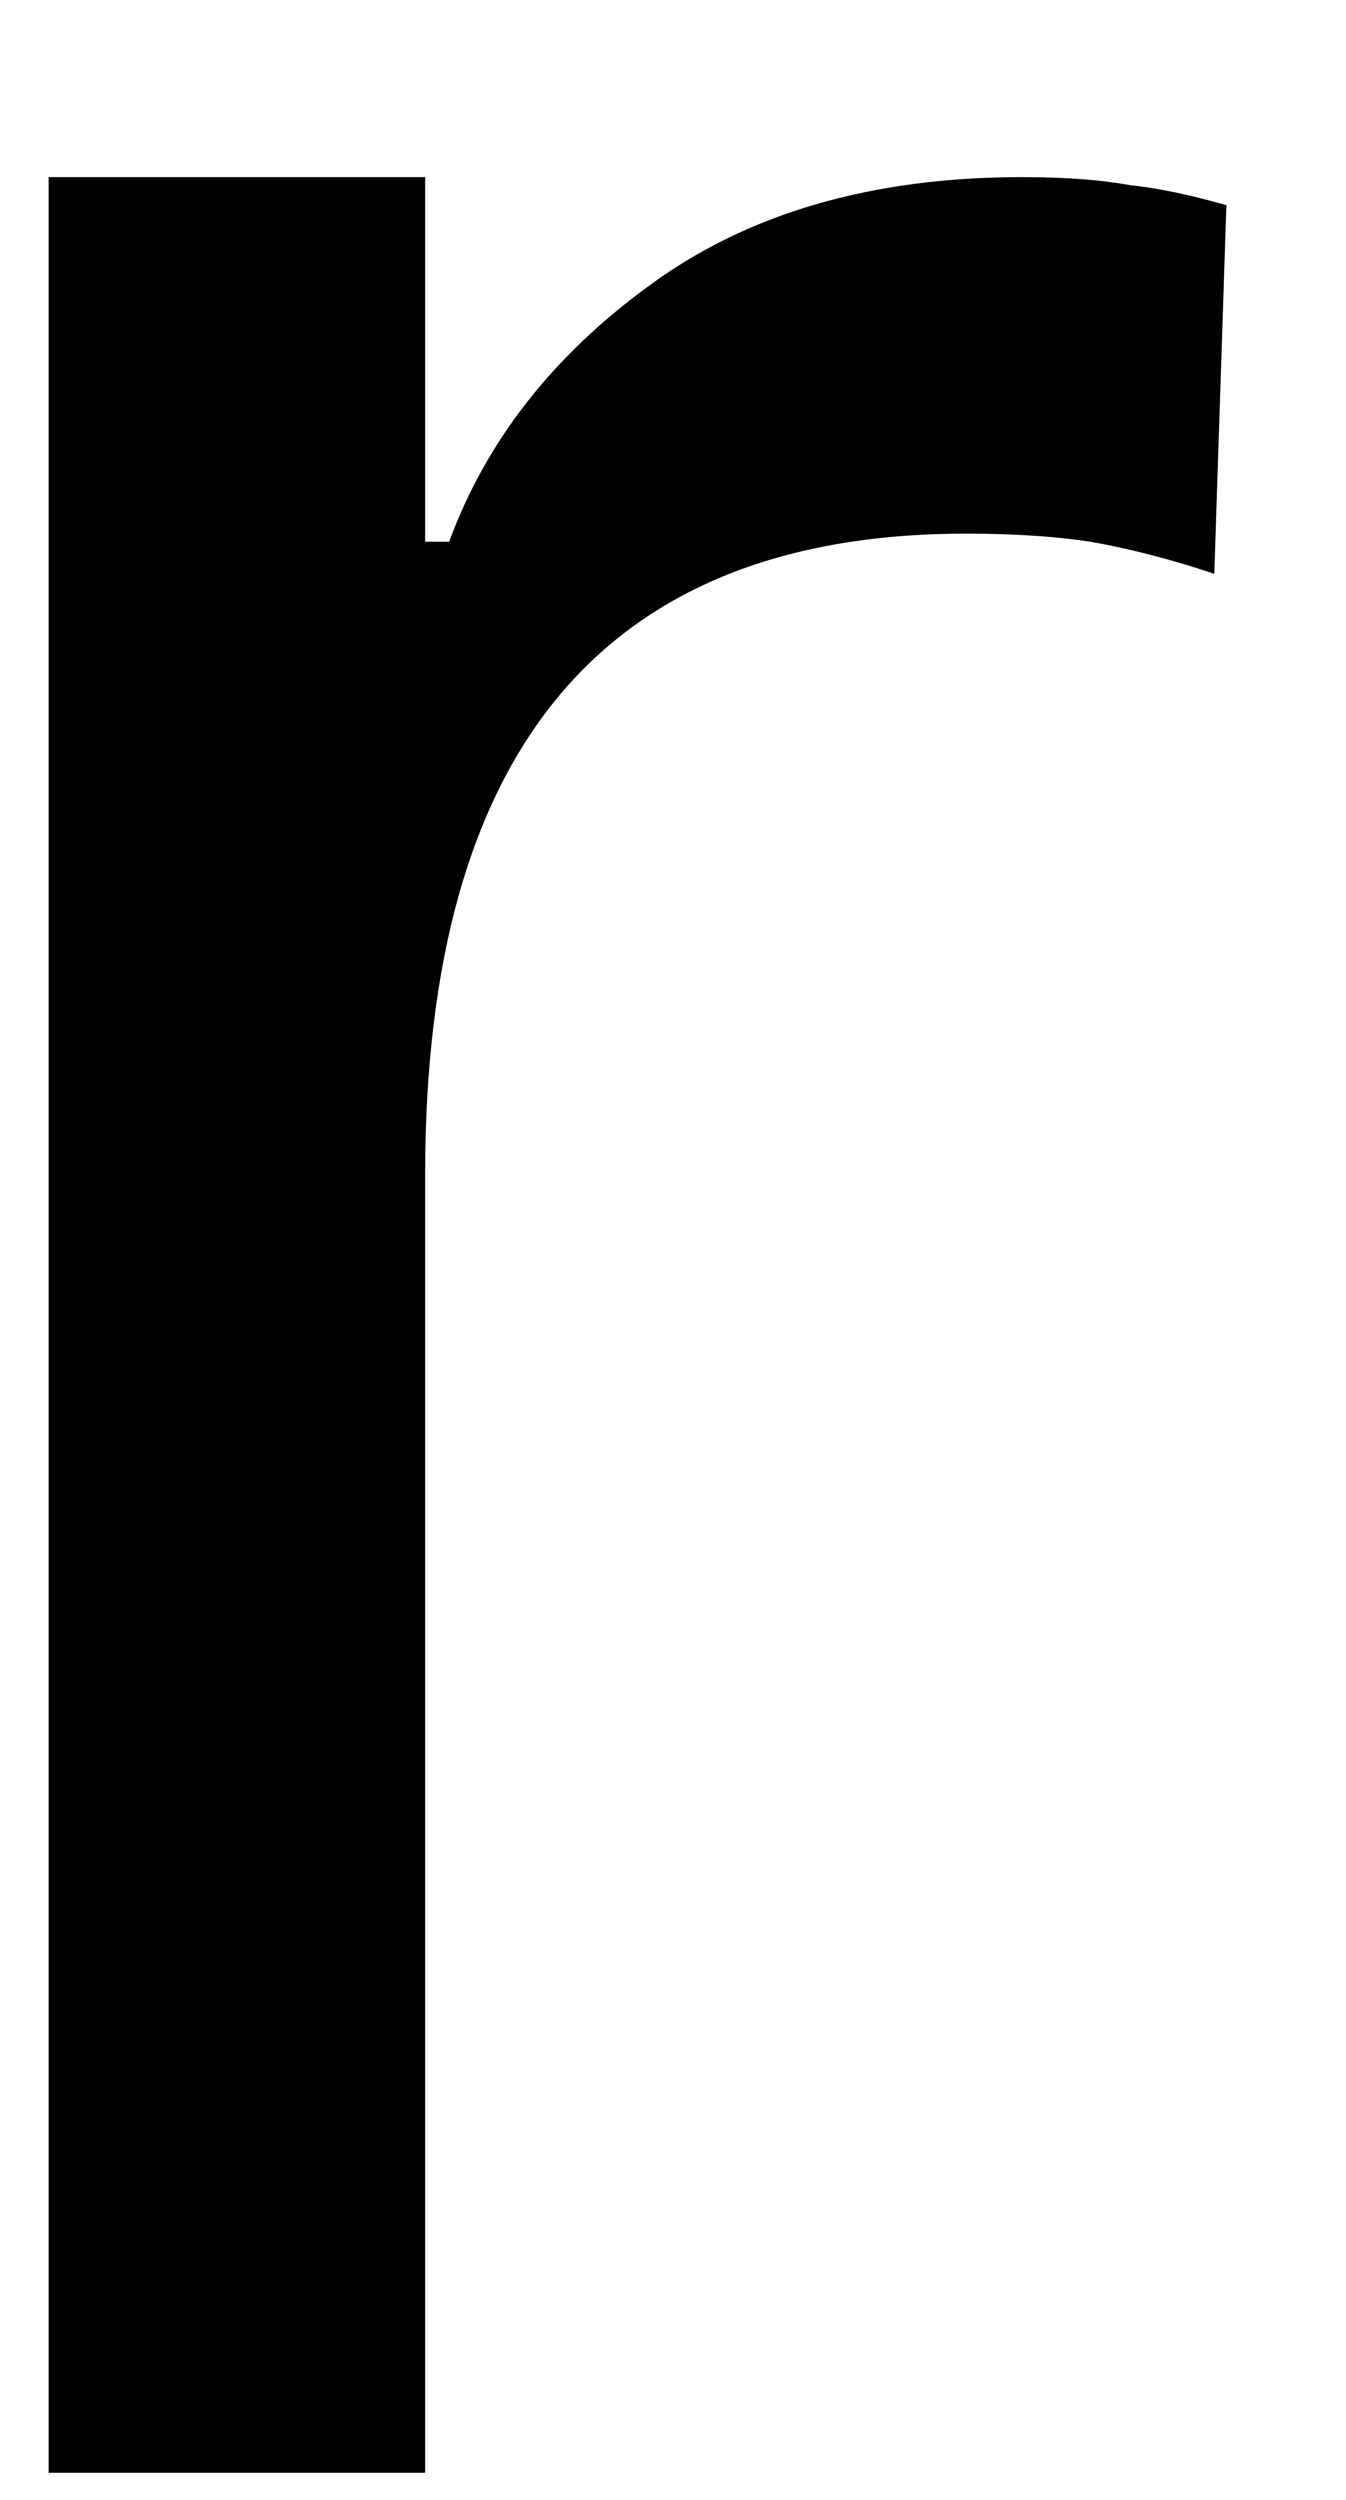 <svg width="7" height="13" viewBox="0 0 7 13" fill="none" xmlns="http://www.w3.org/2000/svg">
<path d="M0.253 0.921H2.211V2.817H2.336C2.529 2.291 2.878 1.848 3.378 1.484C3.888 1.109 4.534 0.921 5.315 0.921C5.55 0.921 5.737 0.937 5.878 0.963C6.029 0.979 6.196 1.015 6.378 1.067L6.315 2.984C6.065 2.9 5.847 2.848 5.67 2.817C5.503 2.791 5.284 2.775 5.024 2.775C3.149 2.775 2.211 3.89 2.211 6.109V12.859H0.253V0.921Z" fill="black"/>
</svg>
